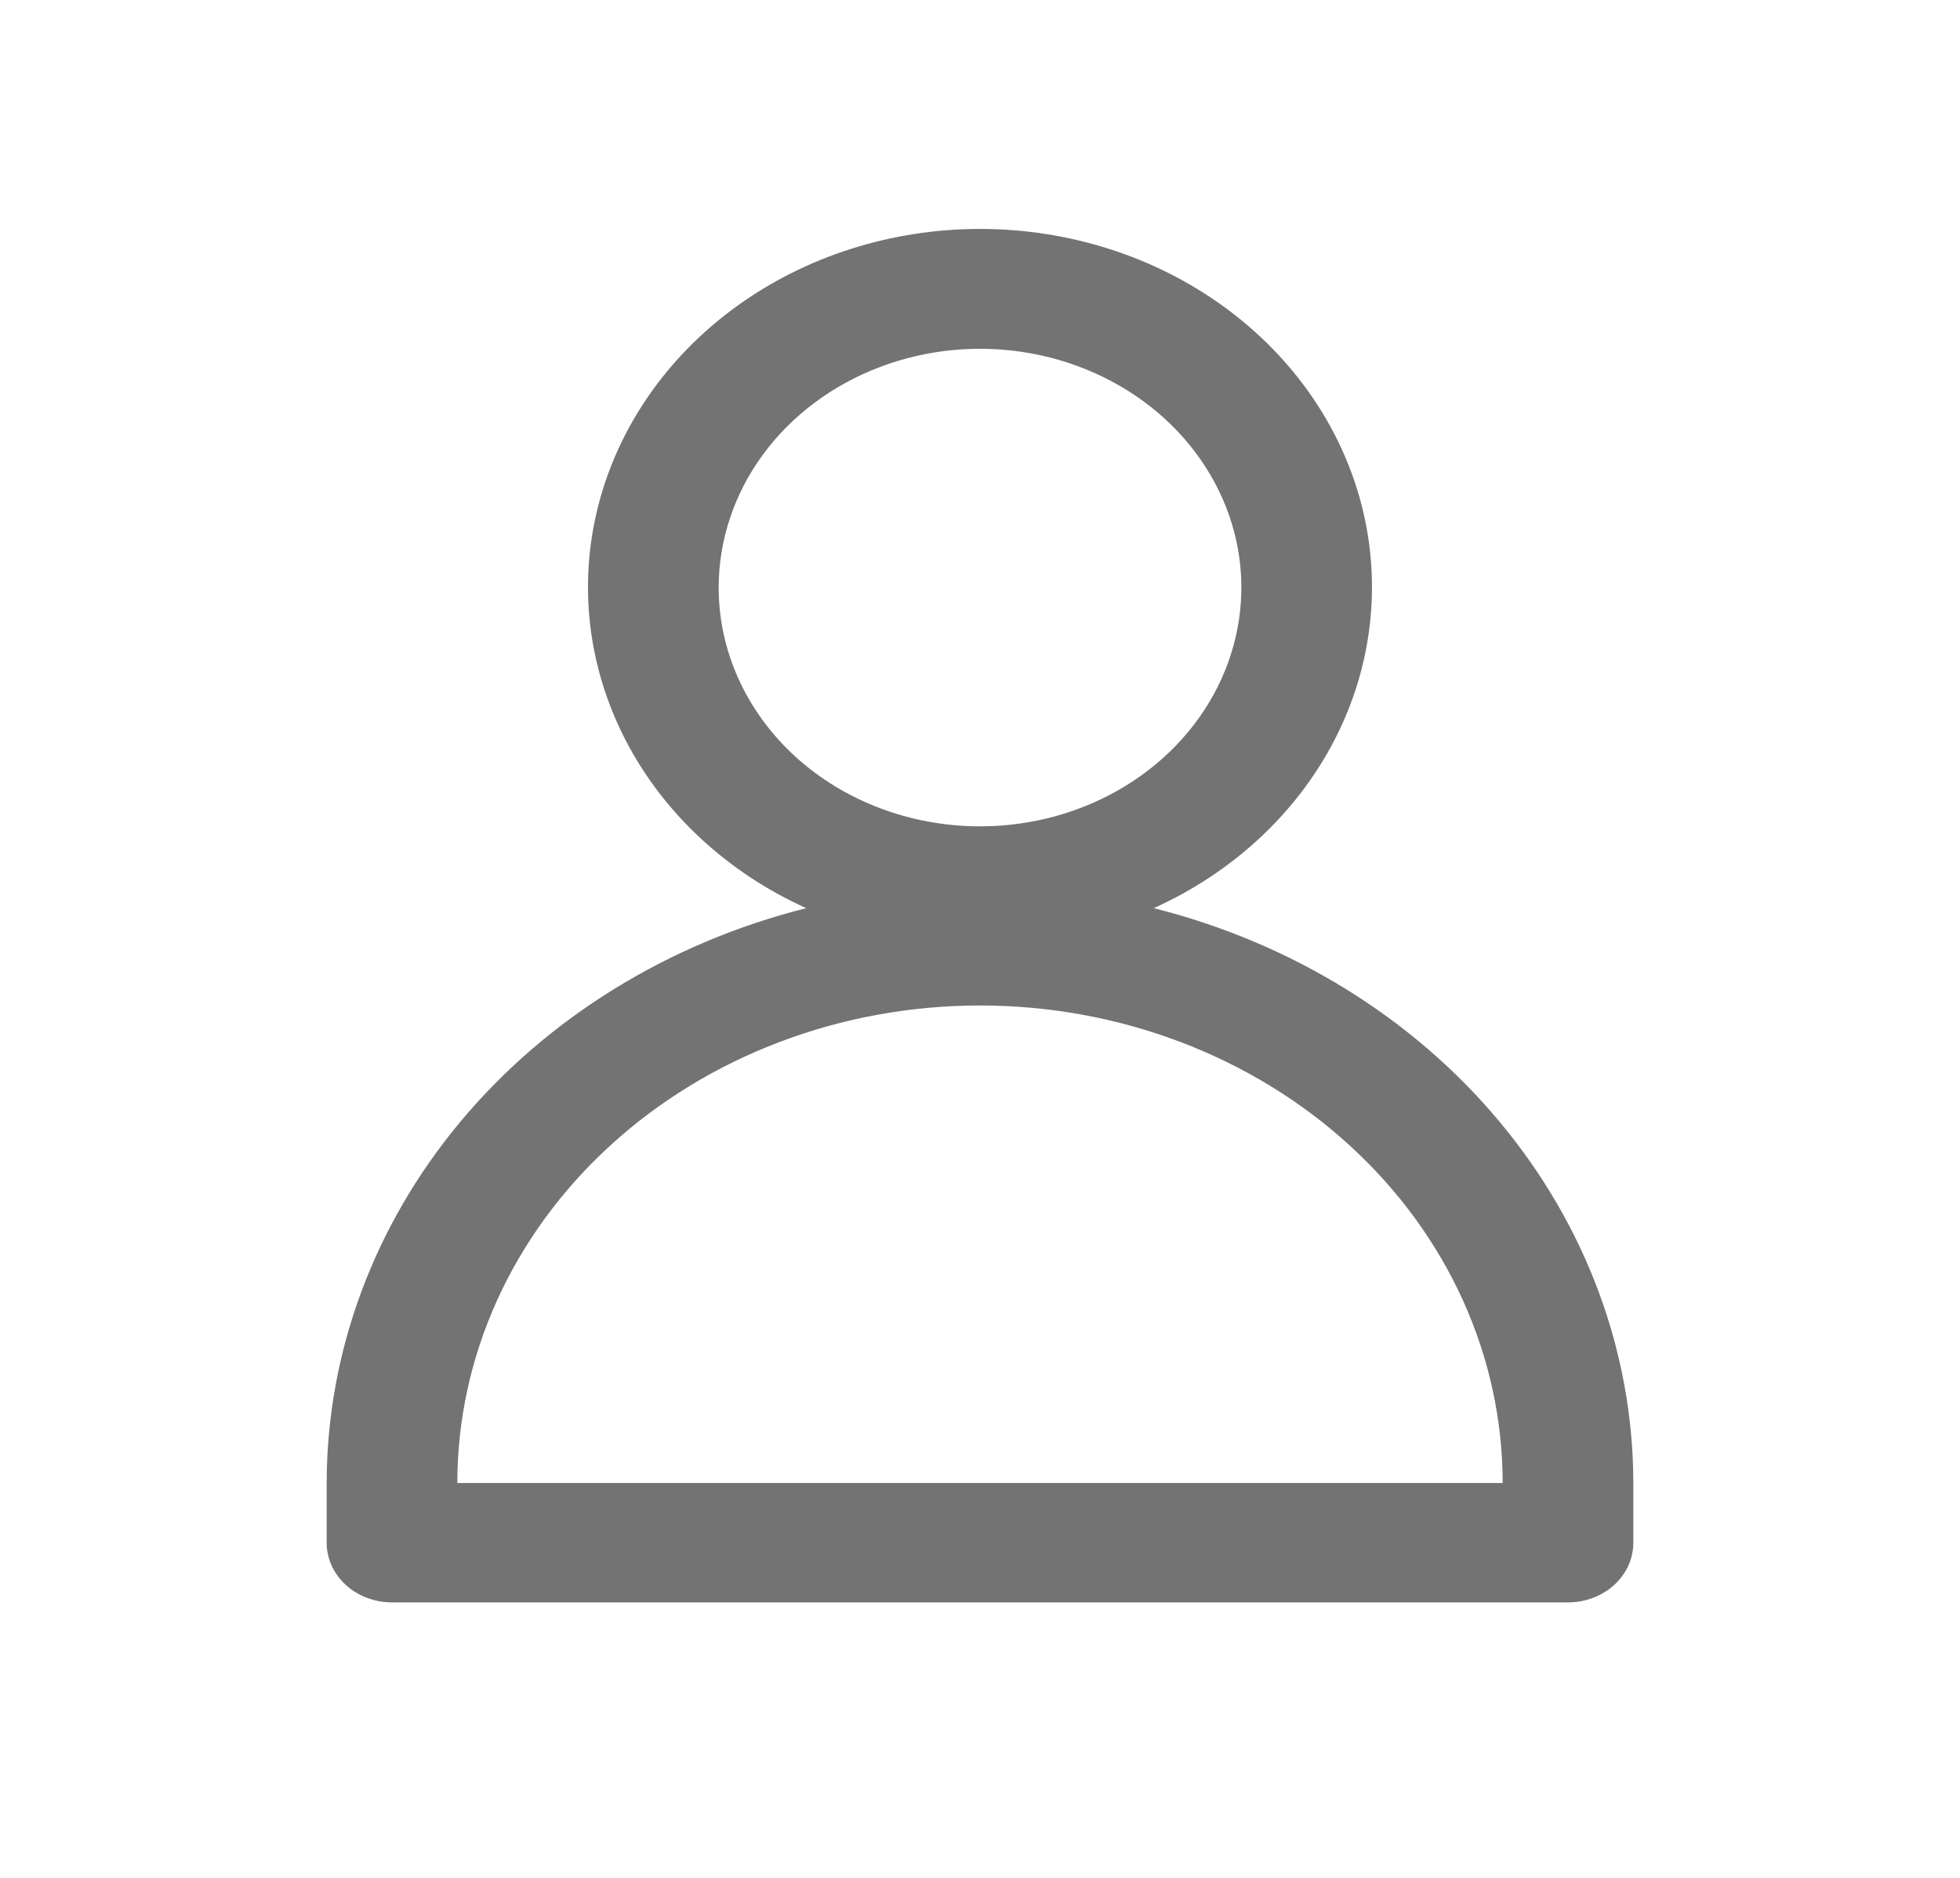 <svg id="vector" xmlns="http://www.w3.org/2000/svg" width="24" height="23" viewBox="0 0 24 23">
    <path fill="#737373" d="M14.128,11.123C15.099,10.684 15.879,9.958 16.341,9.063C16.803,8.168 16.92,7.156 16.674,6.192C16.427,5.228 15.831,4.369 14.983,3.754C14.134,3.138 13.083,2.804 12,2.804C10.917,2.804 9.866,3.138 9.017,3.754C8.169,4.369 7.573,5.228 7.326,6.192C7.079,7.156 7.197,8.168 7.659,9.063C8.121,9.958 8.901,10.684 9.872,11.123C8.185,11.548 6.698,12.467 5.637,13.739C4.577,15.01 4.002,16.565 4,18.164V18.895C4,19.089 4.084,19.275 4.234,19.412C4.384,19.549 4.588,19.626 4.8,19.626H19.2C19.412,19.626 19.616,19.549 19.766,19.412C19.916,19.275 20,19.089 20,18.895V18.164C19.998,16.565 19.423,15.01 18.362,13.739C17.302,12.467 15.814,11.548 14.128,11.123ZM8.8,7.197C8.8,6.618 8.988,6.053 9.339,5.572C9.691,5.091 10.191,4.716 10.775,4.495C11.36,4.273 12.003,4.215 12.624,4.328C13.245,4.441 13.815,4.72 14.263,5.129C14.71,5.538 15.015,6.059 15.139,6.626C15.262,7.193 15.199,7.781 14.956,8.316C14.714,8.85 14.304,9.307 13.778,9.628C13.252,9.95 12.633,10.121 12,10.121C11.151,10.121 10.337,9.813 9.737,9.265C9.137,8.716 8.8,7.972 8.8,7.197ZM5.6,18.164C5.6,16.612 6.274,15.125 7.475,14.028C8.675,12.931 10.303,12.315 12,12.315C13.697,12.315 15.325,12.931 16.525,14.028C17.726,15.125 18.4,16.612 18.4,18.164H5.6Z" id="path_0"/>
</svg>